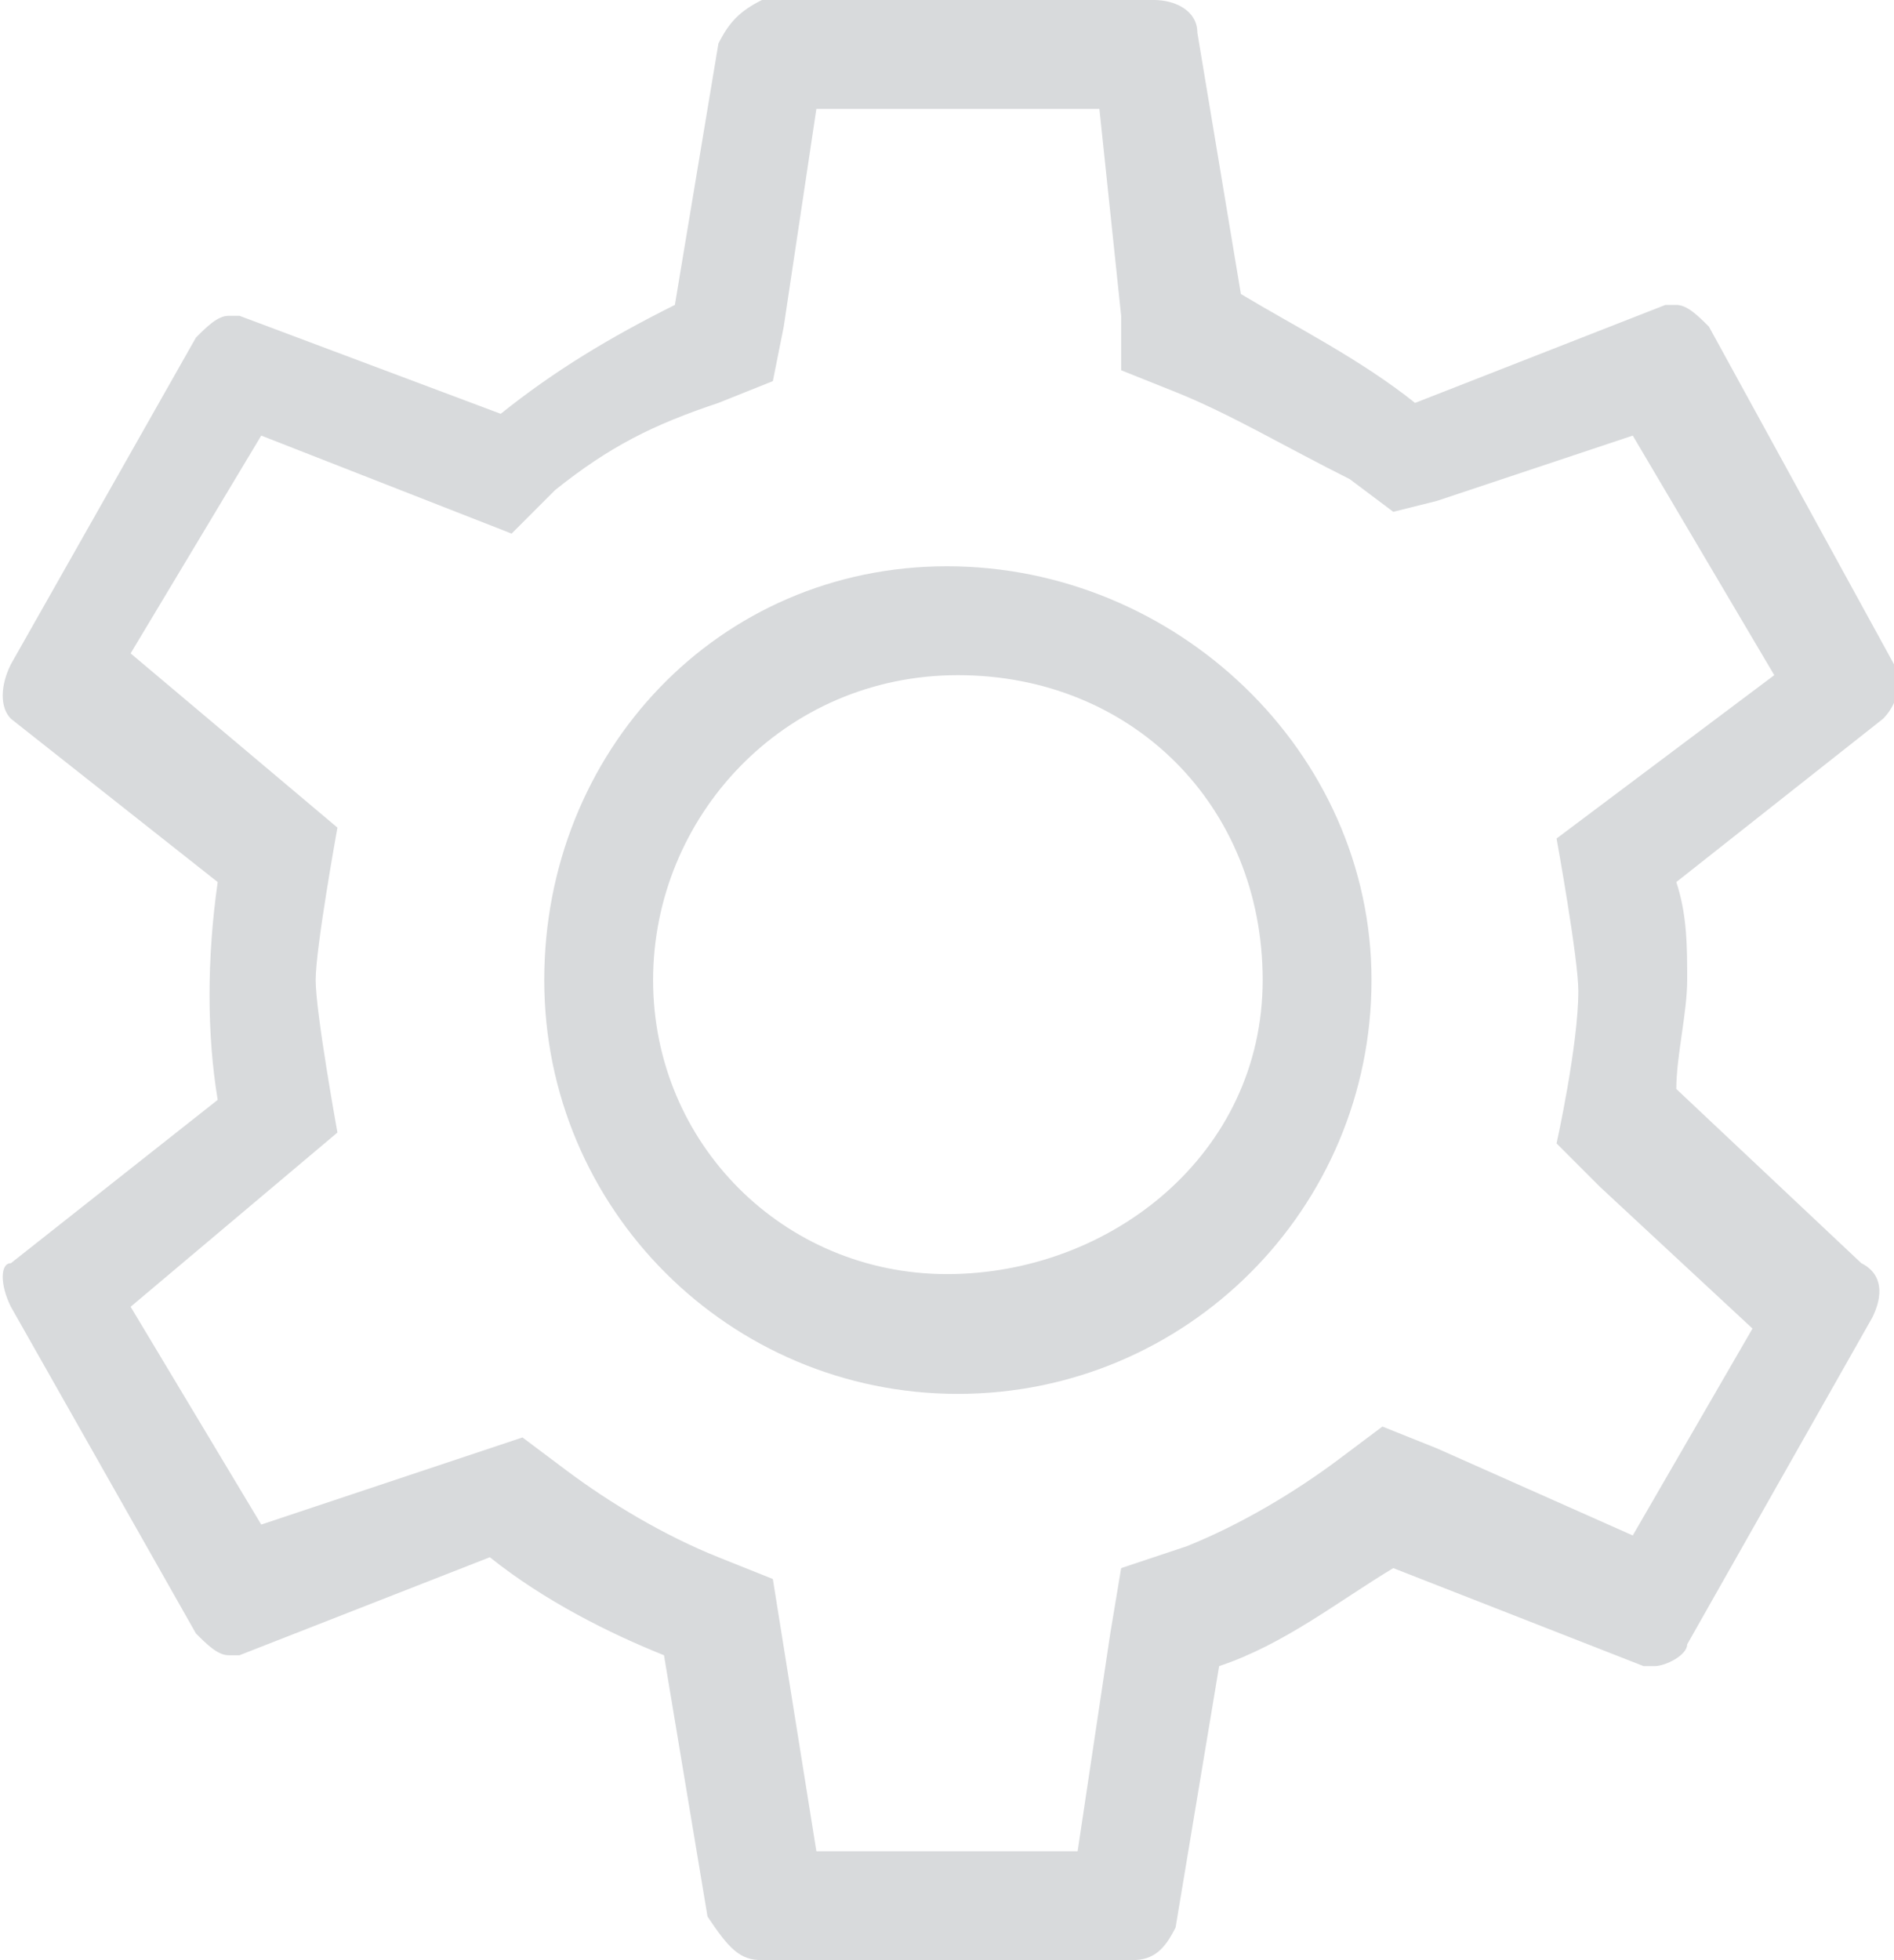 <?xml version="1.0" encoding="utf-8"?>
<!-- Generator: Adobe Illustrator 24.0.2, SVG Export Plug-In . SVG Version: 6.00 Build 0)  -->
<svg version="1.1" id="Layer_1" xmlns="http://www.w3.org/2000/svg" xmlns:xlink="http://www.w3.org/1999/xlink" x="0px" y="0px"
	 viewBox="0 0 17.4 18" style="enable-background:new 0 0 17.4 18;" xml:space="preserve">
<style type="text/css">
	.st0{fill:#D8DADC;}
</style>
<title>icon_Setting</title>
<g id="Layer_2_1_">
	<g id="Layer_1-2">
		<g id="icon_Setting">
			<path id="패스_1307" class="st0" d="M15.4,10c0-0.3,0.1-0.7,0.1-1s0-0.6-0.1-0.9l1.9-1.5c0.1-0.1,0.2-0.3,0.1-0.5L15.7,3
				c-0.1-0.1-0.2-0.2-0.3-0.2h-0.1L13,3.7c-0.5-0.4-1.1-0.7-1.6-1L11,0.3C11,0.1,10.8,0,10.6,0H7C6.8,0.1,6.7,0.2,6.6,0.4L6.2,2.8
				c-0.6,0.3-1.1,0.6-1.6,1L2.2,2.9H2.1C2,2.9,1.9,3,1.8,3.1l-1.7,3C0,6.3,0,6.5,0.1,6.6L2,8.1c-0.1,0.7-0.1,1.4,0,2l-1.9,1.5
				c-0.1,0-0.1,0.2,0,0.4l1.7,3c0.1,0.1,0.2,0.2,0.3,0.2h0.1l2.3-0.9C5,14.7,5.6,15,6.1,15.2l0.4,2.4C6.7,17.9,6.8,18,7,18h3.4
				c0.2,0,0.3-0.1,0.4-0.3l0.4-2.4c0.6-0.2,1.1-0.6,1.6-0.9l2.3,0.9h0.1c0.1,0,0.3-0.1,0.3-0.2l1.7-3c0.1-0.2,0.1-0.4-0.1-0.5
				L15.4,10z M15,14.1l-1.8-0.8l-0.5-0.2l-0.4,0.3c-0.4,0.3-0.9,0.6-1.4,0.8l-0.6,0.2L10.2,15l-0.3,2H7.5l-0.4-2.5l-0.5-0.2
				c-0.5-0.2-1-0.5-1.4-0.8l-0.4-0.3L2.4,14l-1.2-2l1.9-1.6c0,0-0.2-1.1-0.2-1.4s0.2-1.4,0.2-1.4L1.2,6l1.2-2l2.3,0.9l0.4-0.4
				C5.6,4.1,6,3.9,6.6,3.7l0.5-0.2L7.2,3l0.3-2h2.6l0.2,1.9v0.5l0.5,0.2c0.5,0.2,1,0.5,1.6,0.8l0.4,0.3l0.4-0.1L15,4l1.3,2.2
				l-1.6,1.2l-0.4,0.3c0,0,0.2,1.1,0.2,1.4c0,0.5-0.2,1.4-0.2,1.4l0.4,0.4l1.4,1.3L15,14.1z M8.7,5.2C6.6,5.2,5,6.9,5,9
				s1.7,3.8,3.8,3.8s3.8-1.7,3.8-3.8S10.8,5.2,8.7,5.2z M8.7,11.7C7.2,11.7,6,10.5,6,9s1.2-2.8,2.8-2.8s2.8,1.2,2.8,2.8
				S10.2,11.7,8.7,11.7z"/>
		</g>
	</g>
</g>
</svg>
